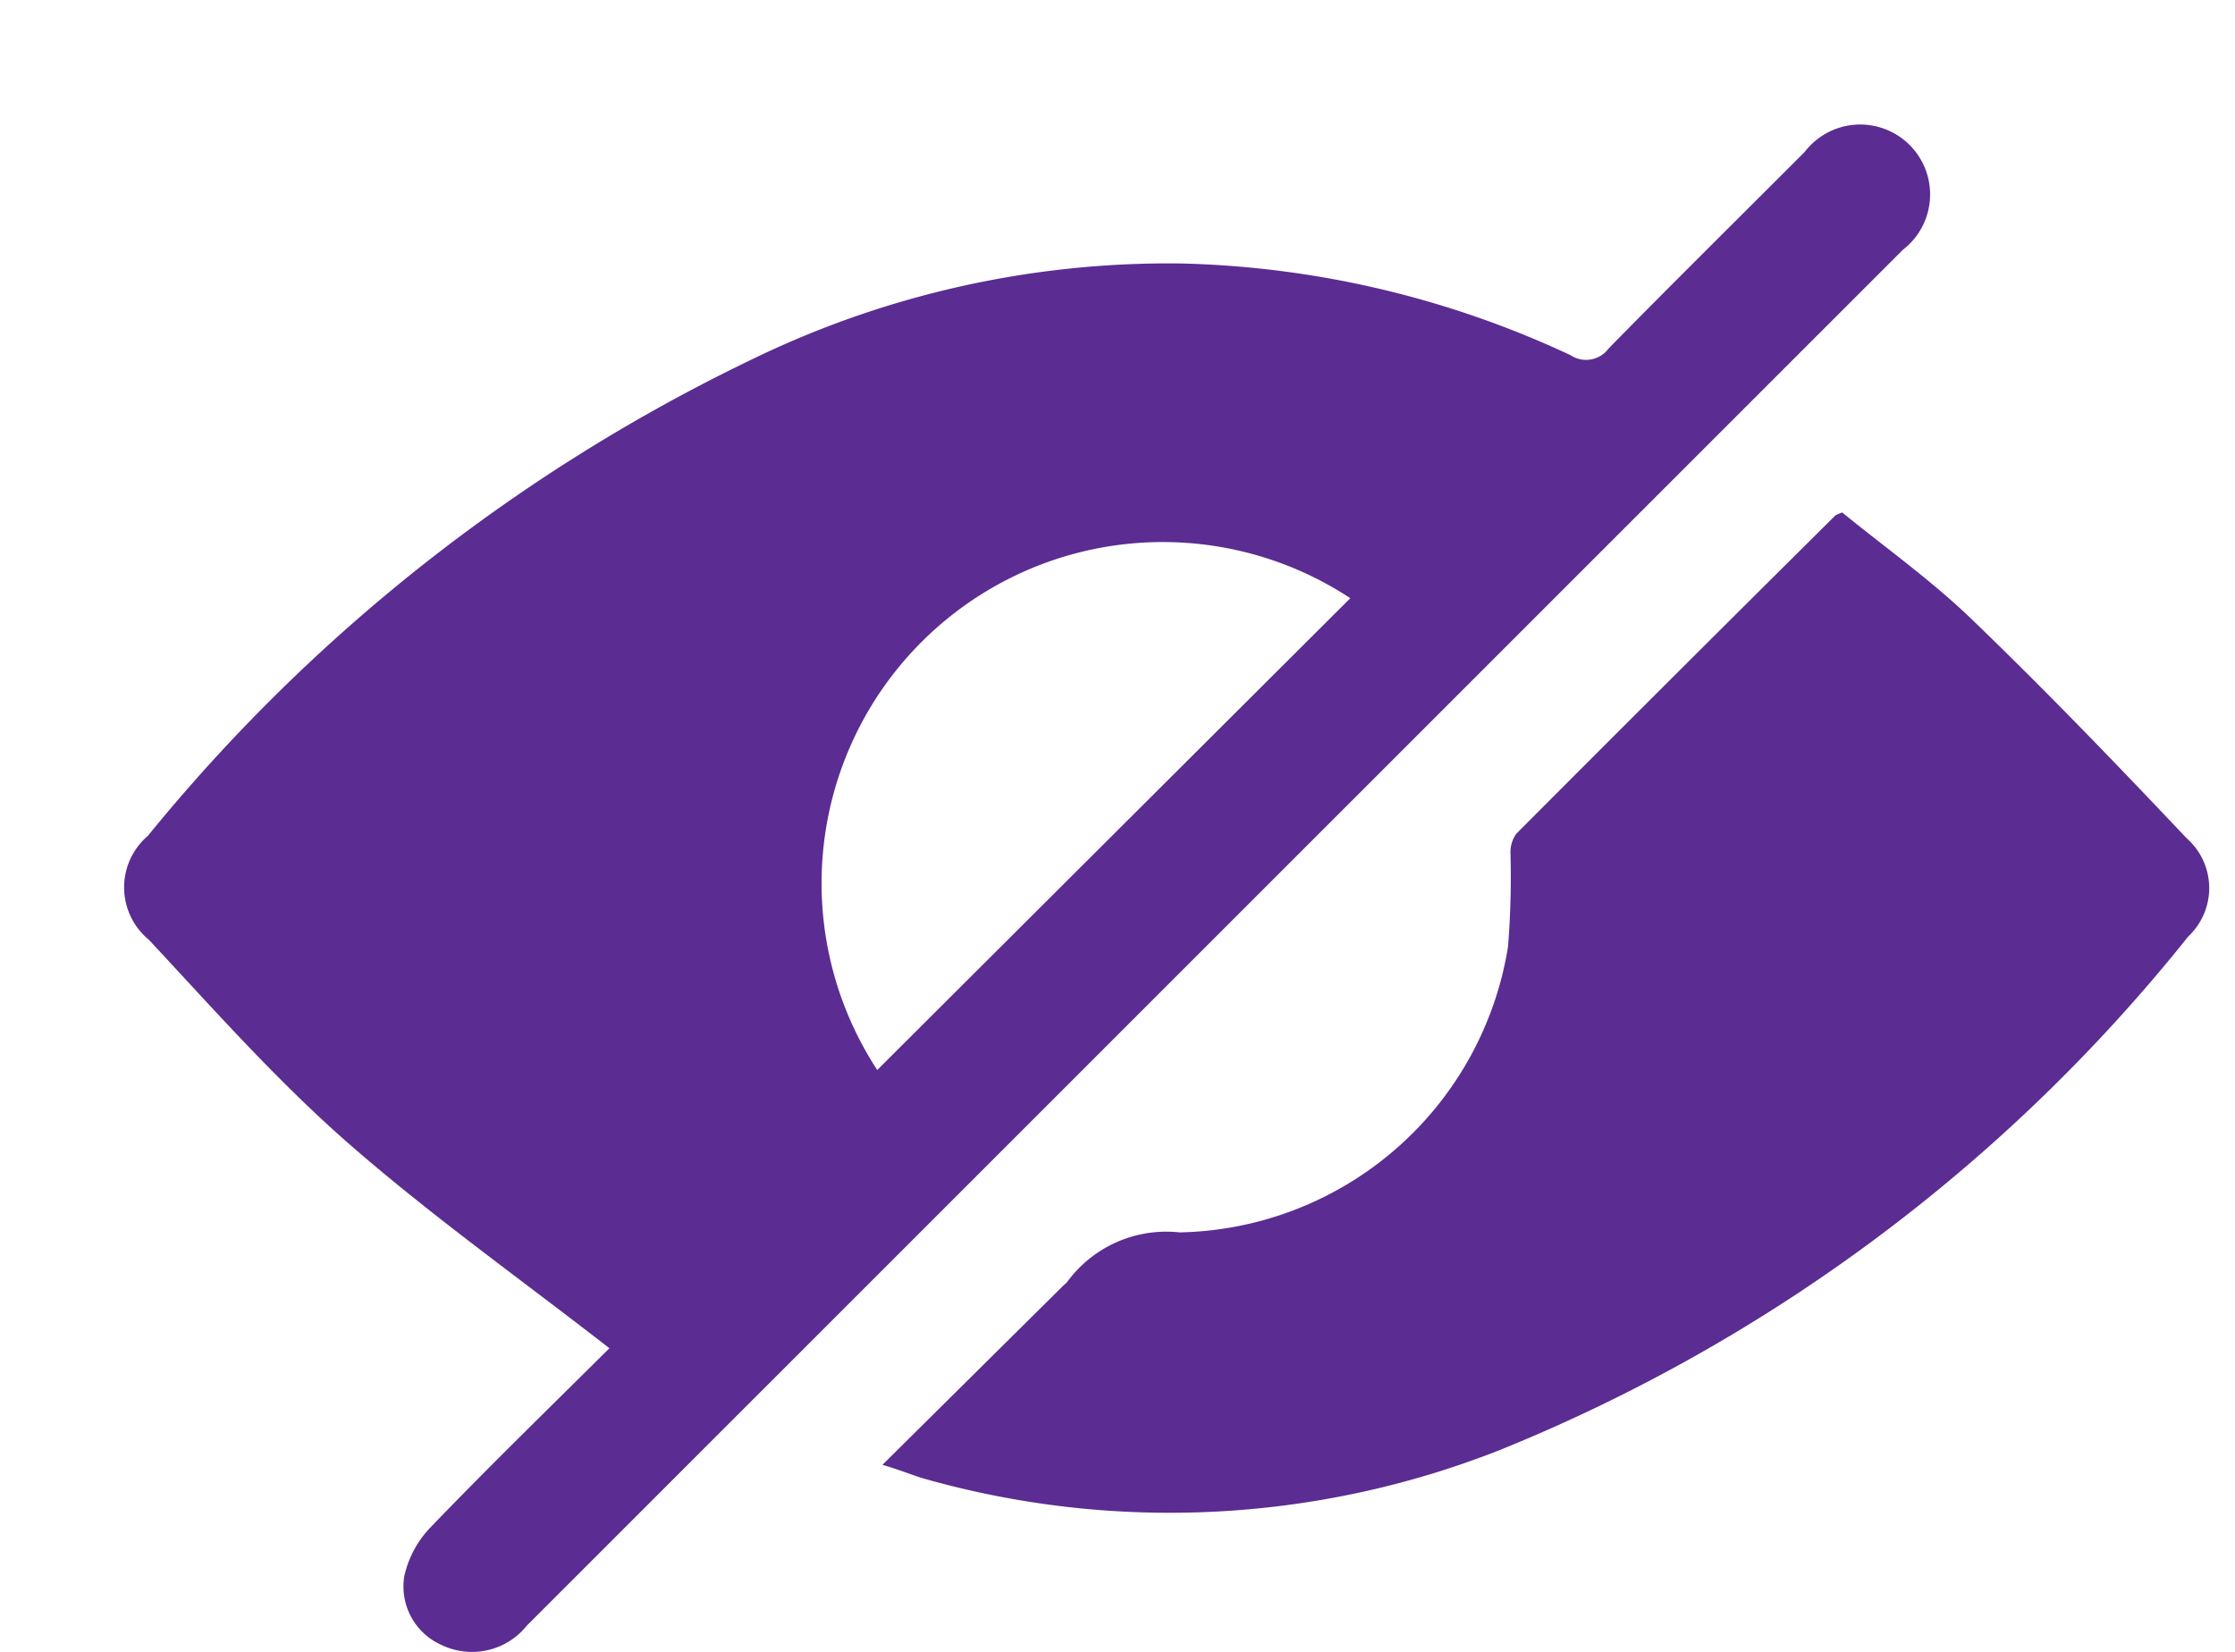 <svg xmlns="http://www.w3.org/2000/svg" width="18" height="13.307" viewBox="0 0 18 13.307">
  <g id="eye-invisible" transform="translate(-1427 -464)">
    <g id="Group_1559" data-name="Group 1559" transform="translate(1428 465)">
      <path id="Path_1734" data-name="Path 1734" d="M78.288,268.991c-.724-.563-1.452-1.08-2.12-1.666-.568-.5-1.073-1.07-1.589-1.624a.546.546,0,0,1-.008-.837,14.2,14.2,0,0,1,4.864-3.837,7.676,7.676,0,0,1,3.453-.773,7.823,7.823,0,0,1,3.141.739.226.226,0,0,0,.307-.055c.522-.532,1.052-1.055,1.579-1.583a.563.563,0,1,1,.79.789L77.623,271.225a.566.566,0,0,1-.687.156.515.515,0,0,1-.3-.554.828.828,0,0,1,.209-.391C77.322,269.94,77.818,269.458,78.288,268.991Zm2.157-2.241,3.81-3.8a2.748,2.748,0,0,0-3.81,3.8Z" transform="translate(-74.38 -259.132)" fill="#5b2c92"/>
      <path id="Path_1735" data-name="Path 1735" d="M227.349,345.06l1.458-1.445a.294.294,0,0,0,.029-.027.99.99,0,0,1,.907-.4,2.734,2.734,0,0,0,2.644-2.3,7,7,0,0,0,.02-.752.255.255,0,0,1,.047-.159q1.282-1.286,2.57-2.564a.338.338,0,0,1,.055-.023c.339.277.714.543,1.042.859.593.571,1.165,1.165,1.731,1.764a.534.534,0,0,1,.014.791,13.65,13.65,0,0,1-5.55,4.139,7.248,7.248,0,0,1-4.657.221C227.571,345.135,227.484,345.1,227.349,345.06Z" transform="translate(-221.242 -334.262)" fill="#5b2c92"/>
    </g>
    <rect id="Rectangle_408" data-name="Rectangle 408" width="18" height="13" transform="translate(1427 464)" fill="none"/>
  </g>
</svg>
